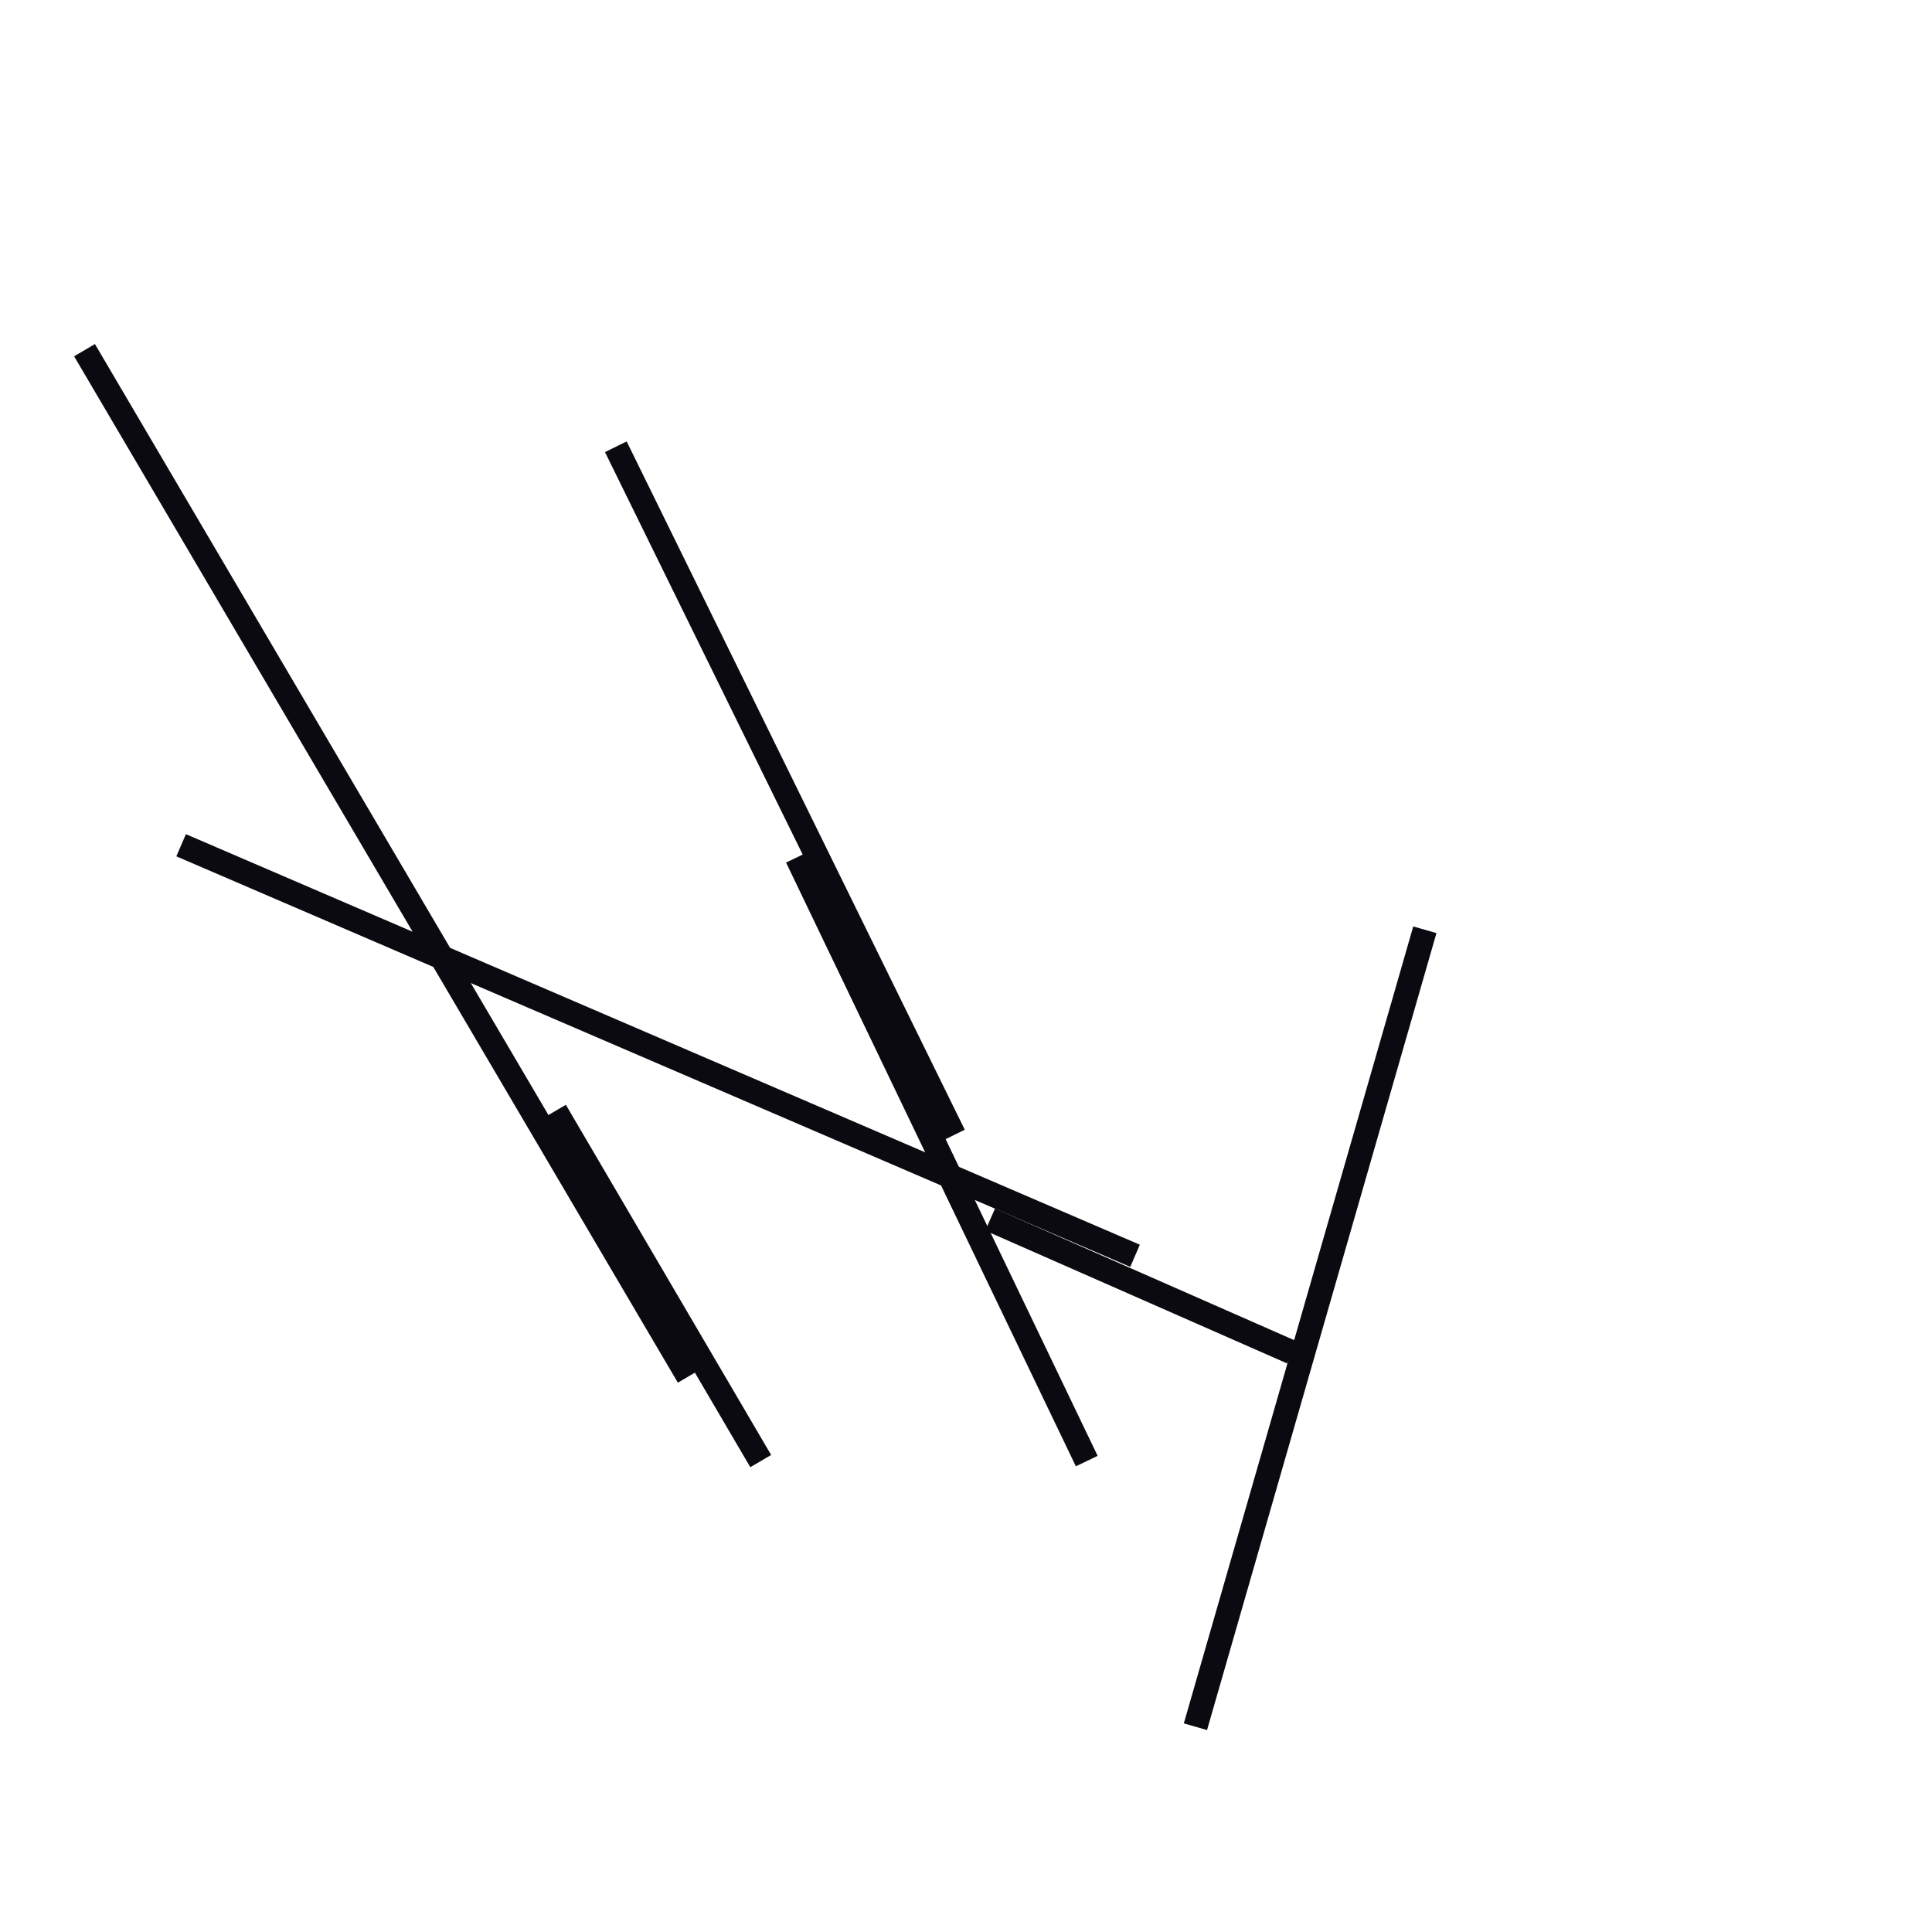 <?xml version="1.0" encoding="utf-8" ?>
<svg baseProfile="full" height="160" version="1.1" width="160" xmlns="http://www.w3.org/2000/svg" xmlns:ev="http://www.w3.org/2001/xml-events" xmlns:xlink="http://www.w3.org/1999/xlink"><defs /><line stroke="rgb(10,10,16)" stroke-width="2" x1="15" x2="94" y1="70" y2="104" /><line stroke="rgb(10,10,16)" stroke-width="2" x1="51" x2="79" y1="37" y2="94" /><line stroke="rgb(10,10,16)" stroke-width="2" x1="7" x2="57" y1="29" y2="114" /><line stroke="rgb(10,10,16)" stroke-width="2" x1="99" x2="118" y1="143" y2="77" /><line stroke="rgb(10,10,16)" stroke-width="2" x1="82" x2="107" y1="101" y2="112" /><line stroke="rgb(10,10,16)" stroke-width="2" x1="66" x2="90" y1="71" y2="121" /><line stroke="rgb(10,10,16)" stroke-width="2" x1="46" x2="63" y1="92" y2="121" /></svg>